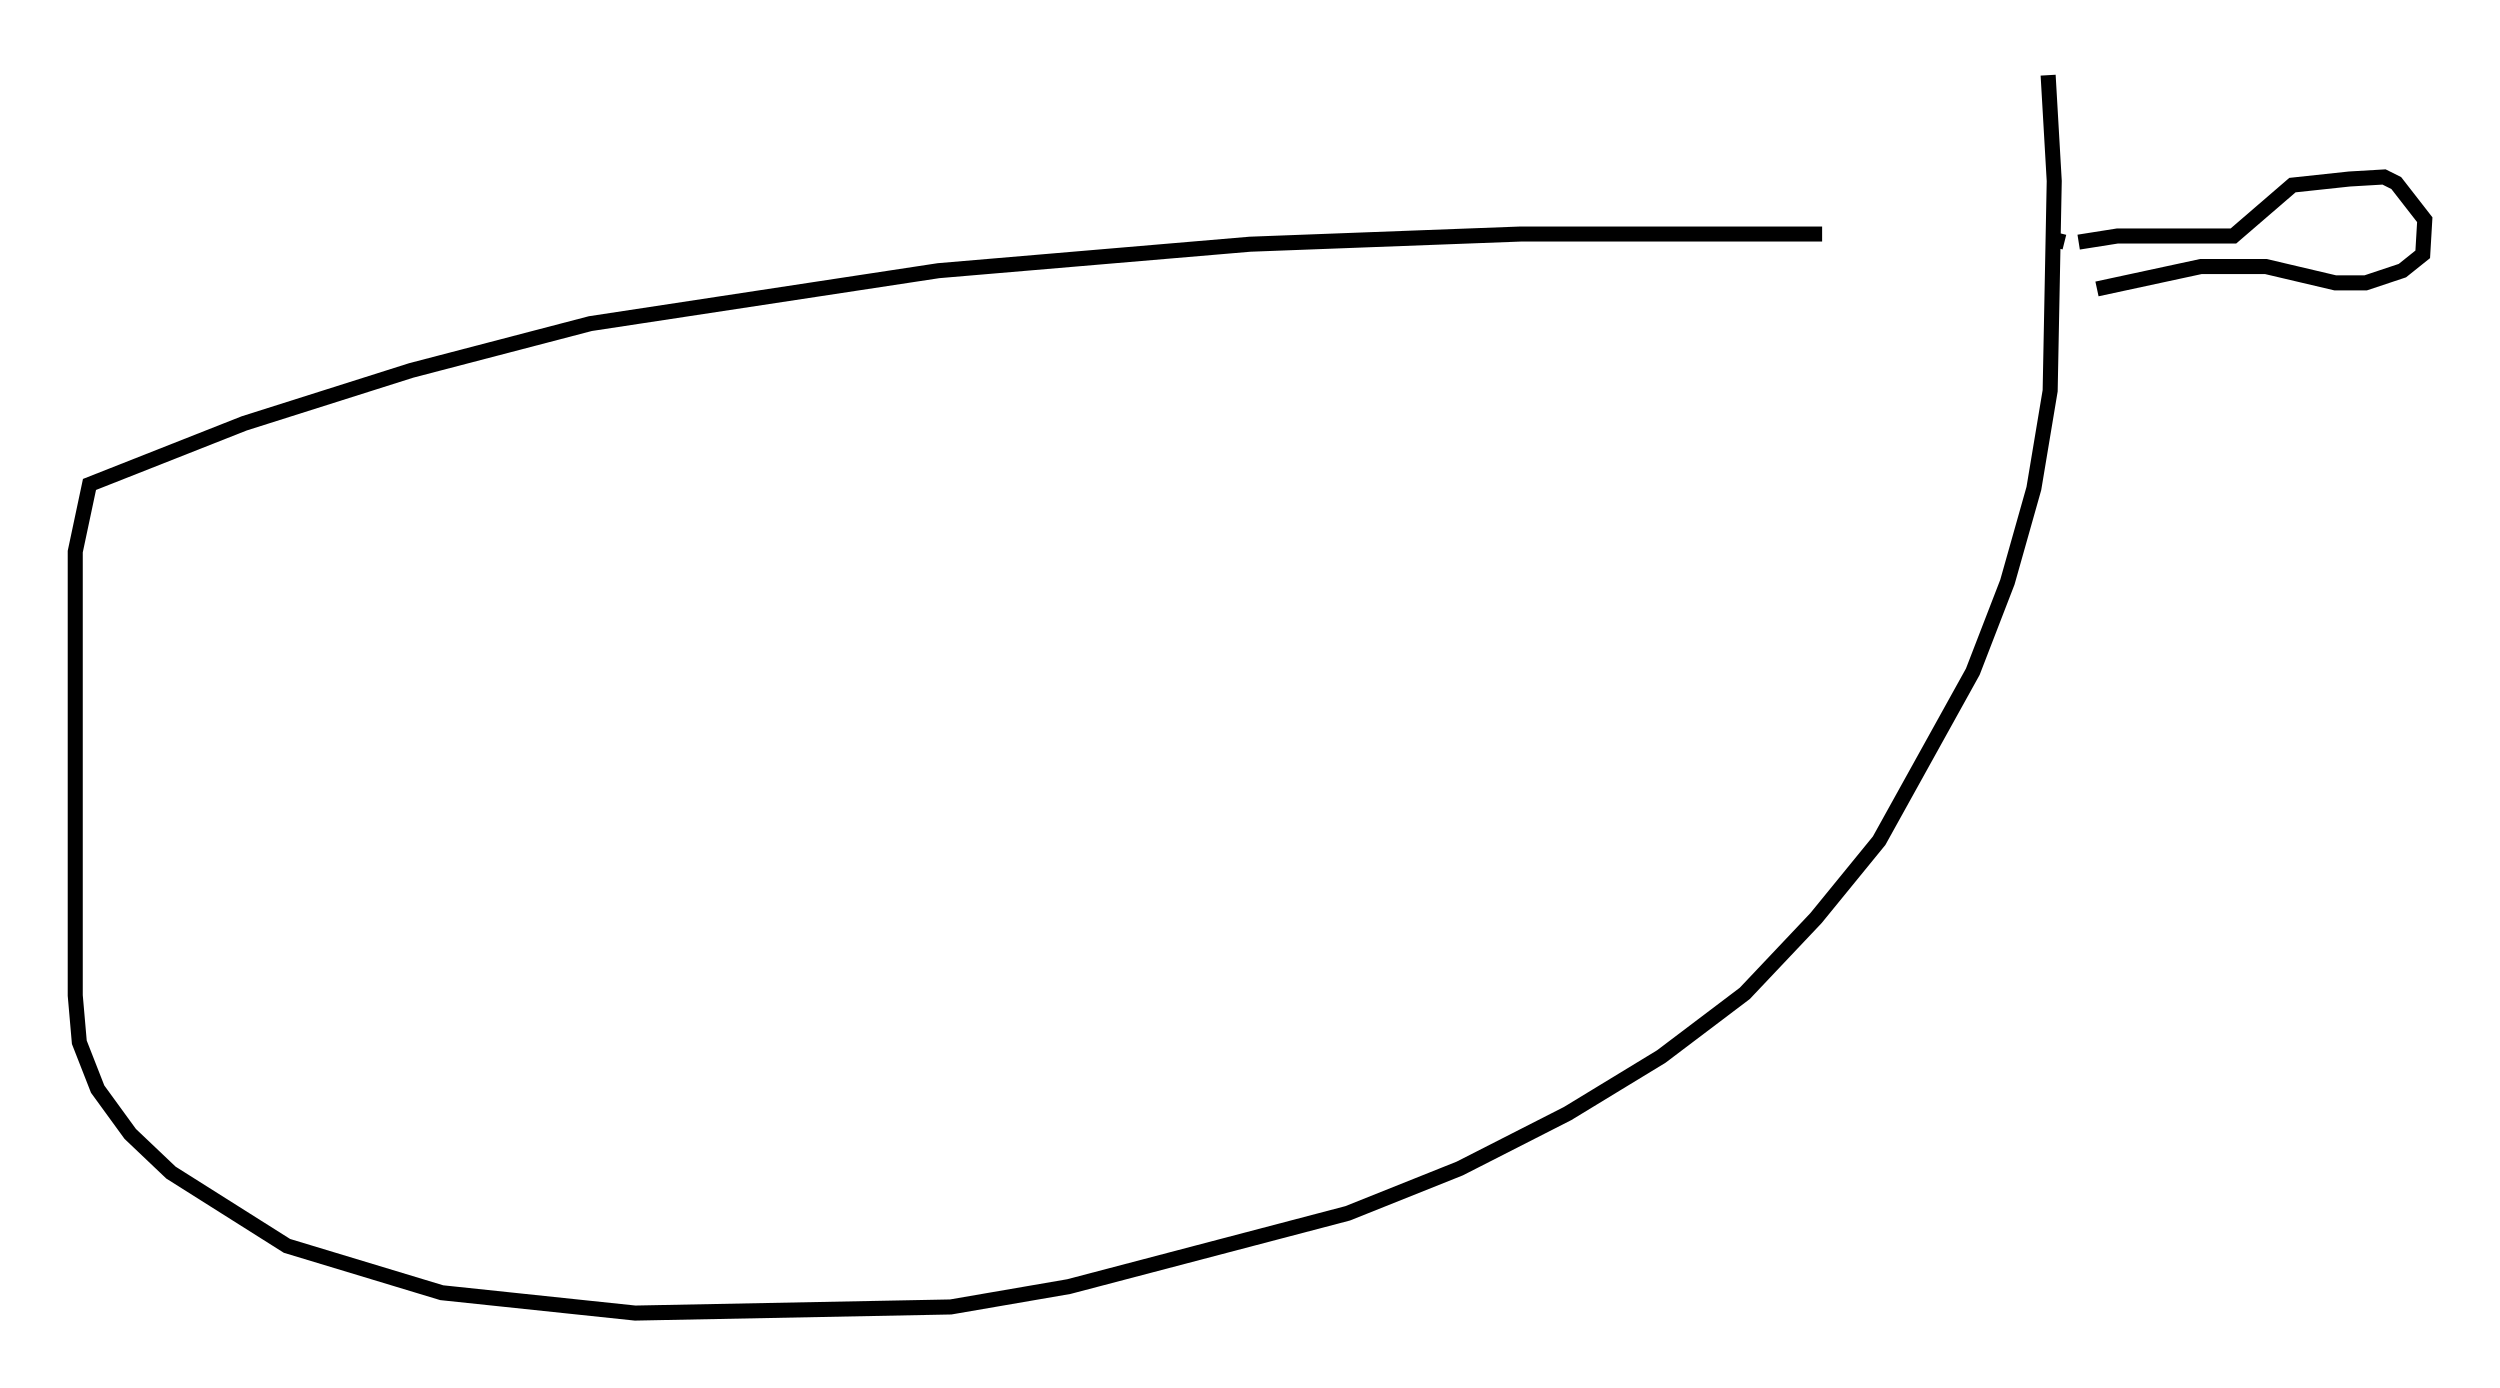 <?xml version="1.0" encoding="utf-8" ?>
<svg baseProfile="full" height="92.272" version="1.1" width="166.155" xmlns="http://www.w3.org/2000/svg" xmlns:ev="http://www.w3.org/2001/xml-events" xmlns:xlink="http://www.w3.org/1999/xlink"><defs /><rect fill="white" height="92.272" width="166.155" x="0" y="0" /><path d="M142.076, 17.584 m-20.974, -2.03 l-20.027, 0.0 -17.997, 0.677 l-20.703, 1.759 -23.139, 3.518 l-11.908, 3.112 -11.096, 3.518 l-10.284, 4.059 -0.947, 4.465 l0.0, 29.499 0.271, 3.112 l1.218, 3.112 2.165, 2.977 l2.706, 2.571 7.713, 4.871 l10.284, 3.112 12.855, 1.353 l20.974, -0.406 7.848, -1.353 l18.538, -4.871 7.442, -2.977 l7.172, -3.654 6.225, -3.789 l5.548, -4.195 4.736, -5.007 l4.195, -5.142 6.225, -11.231 l2.3, -5.954 1.759, -6.225 l1.083, -6.495 0.271, -13.938 l-0.406, -7.036 m0.541, 10.961 l0.541, 0.135 m0.947, 0.0 l2.571, -0.406 7.713, 0.0 l3.924, -3.383 3.789, -0.406 l2.3, -0.135 0.812, 0.406 l1.894, 2.436 -0.135, 2.3 l-1.353, 1.083 -2.436, 0.812 l-2.03, 0.0 -4.601, -1.083 l-4.33, 0.0 -6.901, 1.488 " fill="none" stroke="black" stroke-width="1" /></svg>